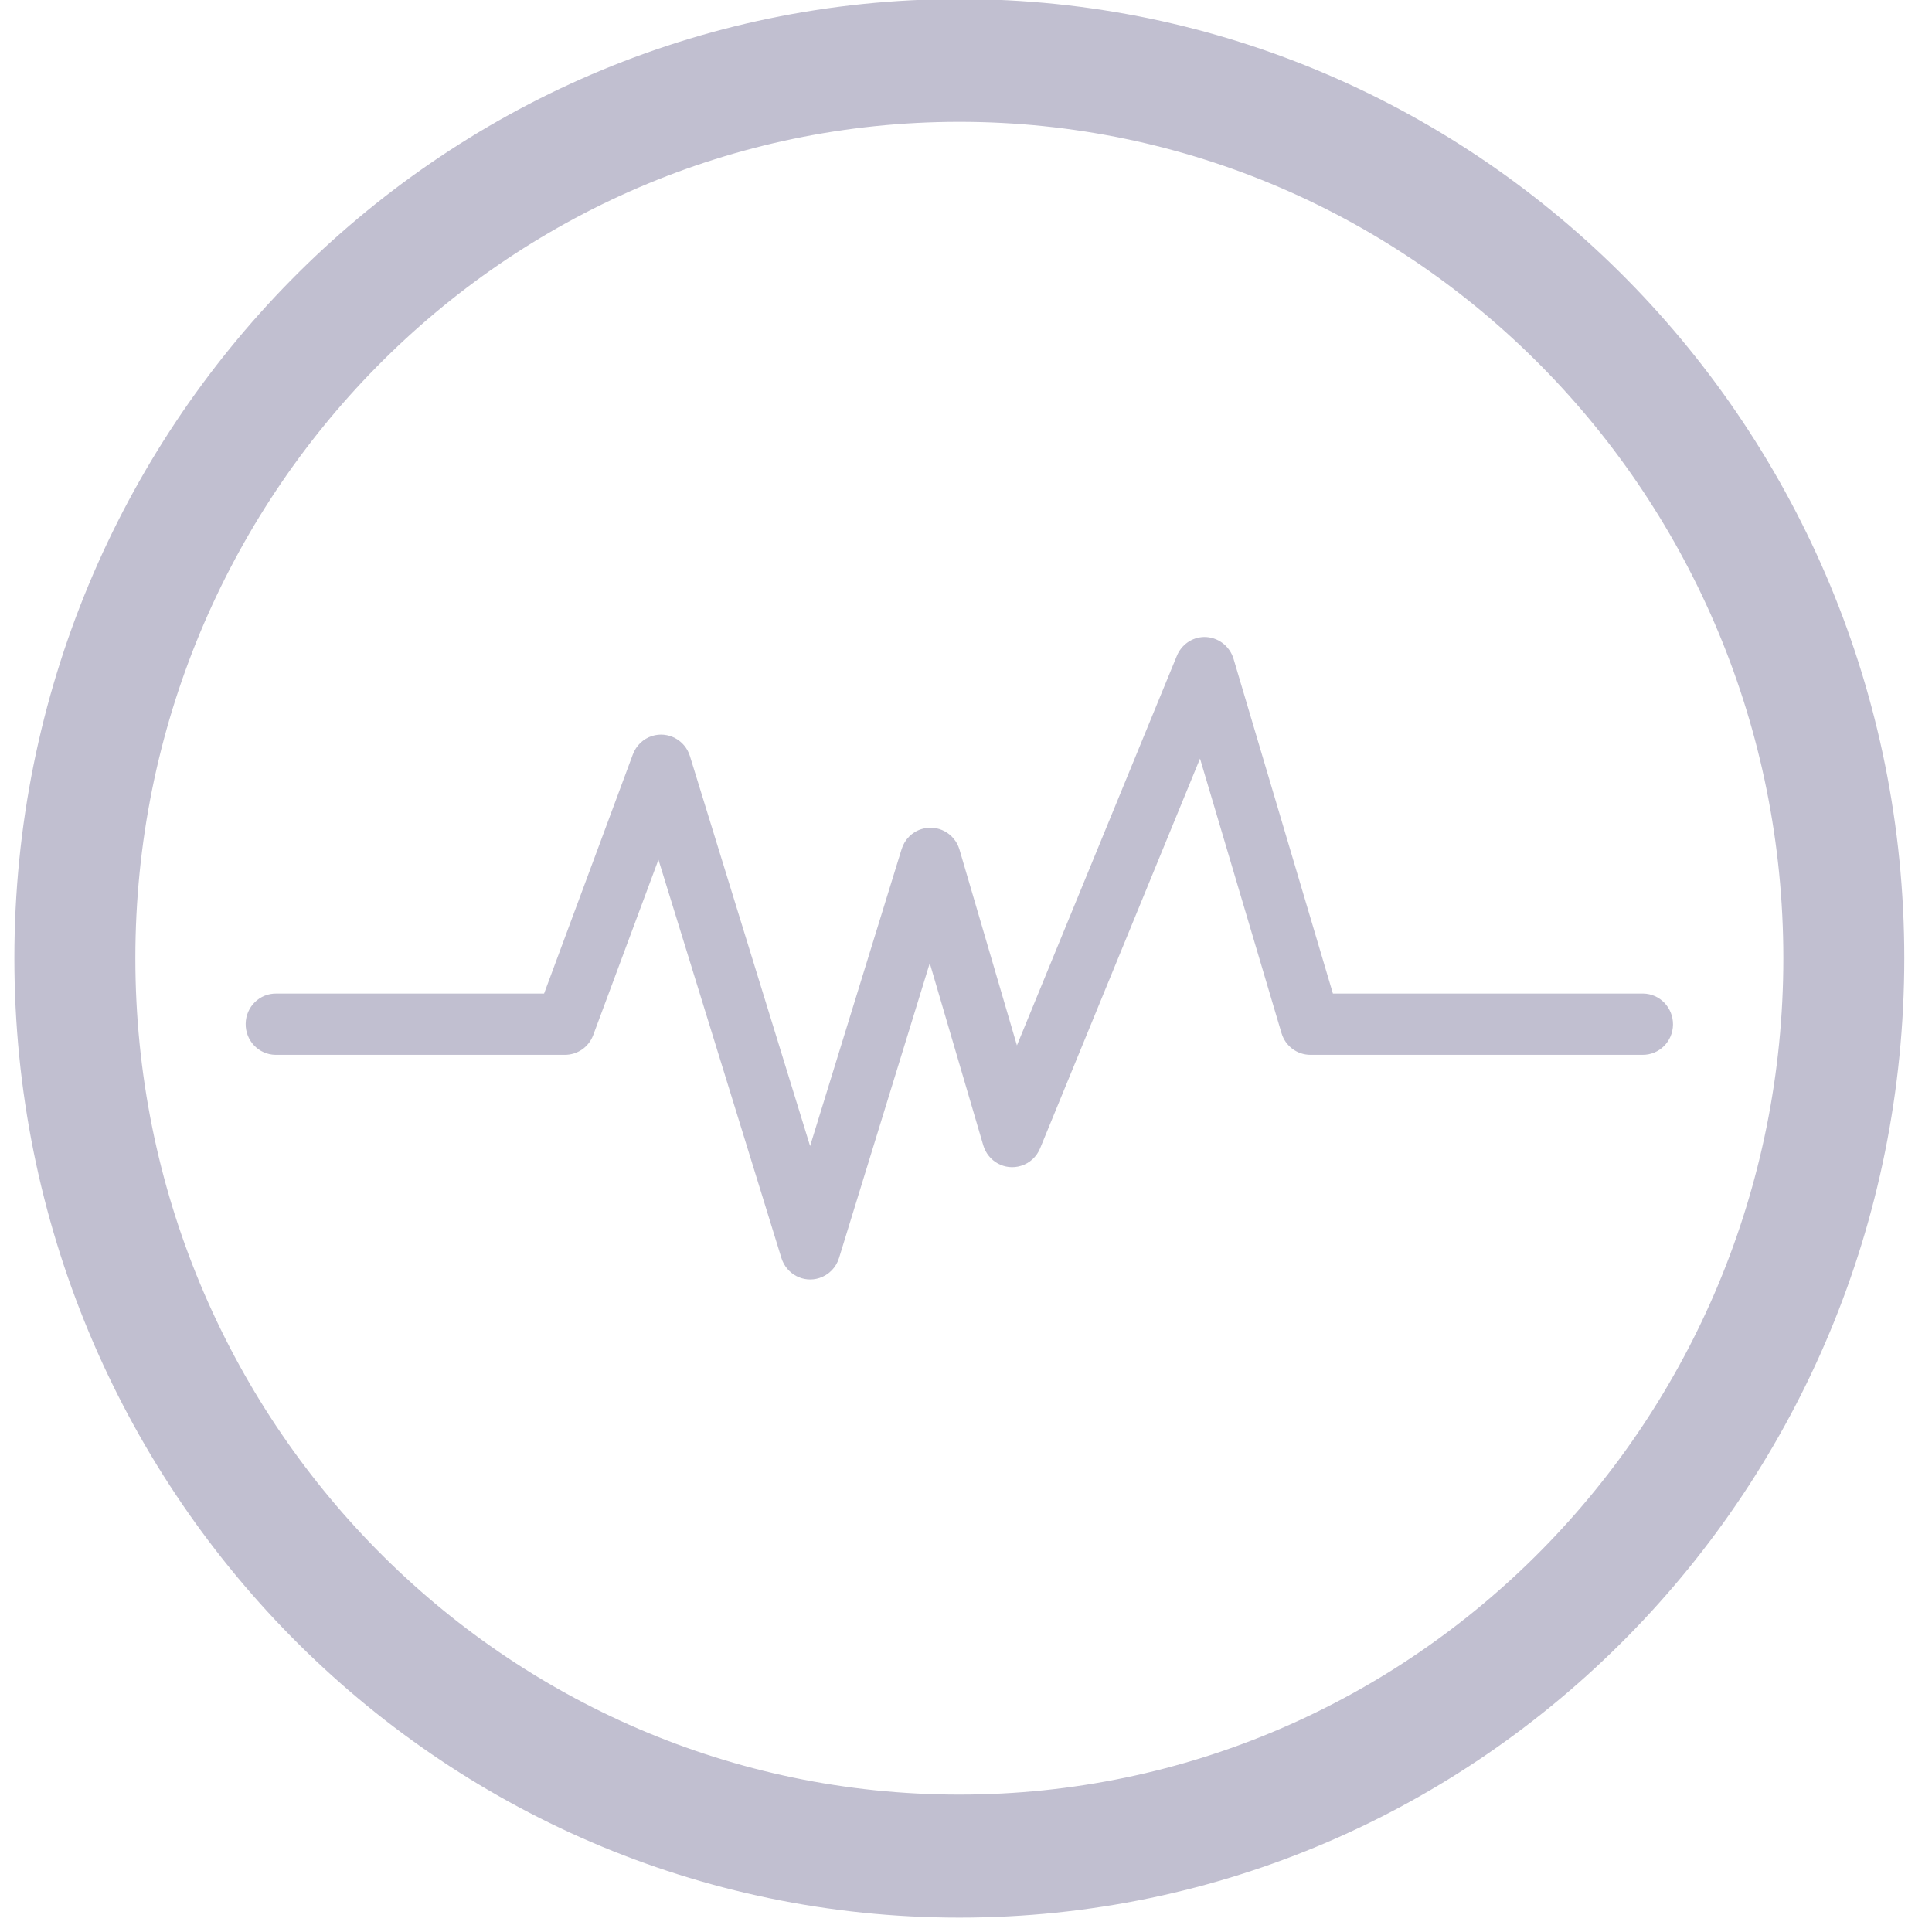 <?xml version="1.0" encoding="UTF-8" standalone="no"?>
<!-- Created with Inkscape (http://www.inkscape.org/) -->

<svg
   xmlns:dc="http://purl.org/dc/elements/1.1/"
   xmlns:cc="http://creativecommons.org/ns#"
   xmlns:rdf="http://www.w3.org/1999/02/22-rdf-syntax-ns#"
   xmlns:svg="http://www.w3.org/2000/svg"
   xmlns="http://www.w3.org/2000/svg"
   xmlns:sodipodi="http://sodipodi.sourceforge.net/DTD/sodipodi-0.dtd"
   xmlns:inkscape="http://www.inkscape.org/namespaces/inkscape"
   width="102mm"
   height="102mm"
   viewBox="0 0 102 102"
   version="1.1"
   id="svg28998"
   inkscape:version="0.92.2 (5c3e80d, 2017-08-06)"
   sodipodi:docname="signos_vitales.svg">
  <defs
     id="defs28992" />
  <sodipodi:namedview
     id="base"
     pagecolor="#ffffff"
     bordercolor="#666666"
     borderopacity="1.0"
     inkscape:pageopacity="0.0"
     inkscape:pageshadow="2"
     inkscape:zoom="0.35"
     inkscape:cx="-110"
     inkscape:cy="560"
     inkscape:document-units="mm"
     inkscape:current-layer="layer1"
     showgrid="false"
     inkscape:window-width="1299"
     inkscape:window-height="713"
     inkscape:window-x="67"
     inkscape:window-y="27"
     inkscape:window-maximized="1" />
  <g
     inkscape:label="Capa 1"
     inkscape:groupmode="layer"
     id="layer1"
     transform="translate(0,-195)">
    <path
       d="m 63.561,228.63 c -0.63,0.014 -1.193,0.411 -1.434,1.008 l -8.438,20.554 -3.037,-10.352 c -0.256,-0.846 -1.148,-1.331 -1.992,-1.07 -0.504,0.149 -0.898,0.547 -1.058,1.058 l -4.833,15.677 -6.342,-20.579 c -0.262,-0.859 -1.158,-1.331 -2,-1.07 -0.469,0.149 -0.846,0.51 -1.019,0.983 l -4.683,12.616 H 14.589 c -0.882,-0.014 -1.607,0.697 -1.619,1.593 -0.014,0.896 0.691,1.63 1.574,1.642 0.015,0 0.03,0 0.045,0 h 15.234 c 0.667,0 1.262,-0.411 1.497,-1.045 l 3.443,-9.257 6.491,21.027 c 0.267,0.859 1.166,1.331 2.005,1.058 0.494,-0.162 0.881,-0.547 1.038,-1.058 l 4.79,-15.565 2.825,9.618 c 0.255,0.859 1.147,1.344 1.99,1.082 0.455,-0.137 0.825,-0.473 1.009,-0.921 l 8.444,-20.579 4.303,14.495 c 0.203,0.684 0.824,1.145 1.527,1.145 h 17.523 c 0.881,0.014 1.607,-0.697 1.619,-1.593 0.01,-0.896 -0.693,-1.63 -1.574,-1.642 -0.014,0 -0.031,0 -0.045,0 H 70.371 l -5.245,-17.668 c -0.207,-0.697 -0.848,-1.17 -1.565,-1.157 z"
       id="path1316"
       inkscape:connector-curvature="0"
       style="font-size:medium;font-family:'Times New Roman';overflow:visible;fill:#c1bfd0;fill-rule:evenodd;stroke:none;stroke-width:1.235;stroke-linejoin:miter;stroke-miterlimit:79.84;marker-start:none;marker-end:none;fill-opacity:1" />
    <path
       d="m 50.649,194.95 c -27.553,0 -49.89,22.669 -49.89,50.639 0,27.97 22.337,50.652 49.89,50.652 27.552,0 49.888,-22.682 49.888,-50.652 0,-27.97 -22.337,-50.639 -49.888,-50.639 m 0,6.482 c 24.026,0 43.503,19.771 43.503,44.157 0,24.387 -19.477,44.157 -43.503,44.157 -24.027,0 -43.503,-19.77 -43.503,-44.157 0,-24.387 19.476,-44.157 43.503,-44.157 z"
       id="path1318"
       inkscape:connector-curvature="0"
       style="font-size:medium;font-family:'Times New Roman';overflow:visible;fill:#c1bfd0;fill-rule:evenodd;stroke:none;stroke-width:1.235;stroke-linejoin:miter;stroke-miterlimit:79.84;marker-start:none;marker-end:none;fill-opacity:1" />
  </g>
</svg>
